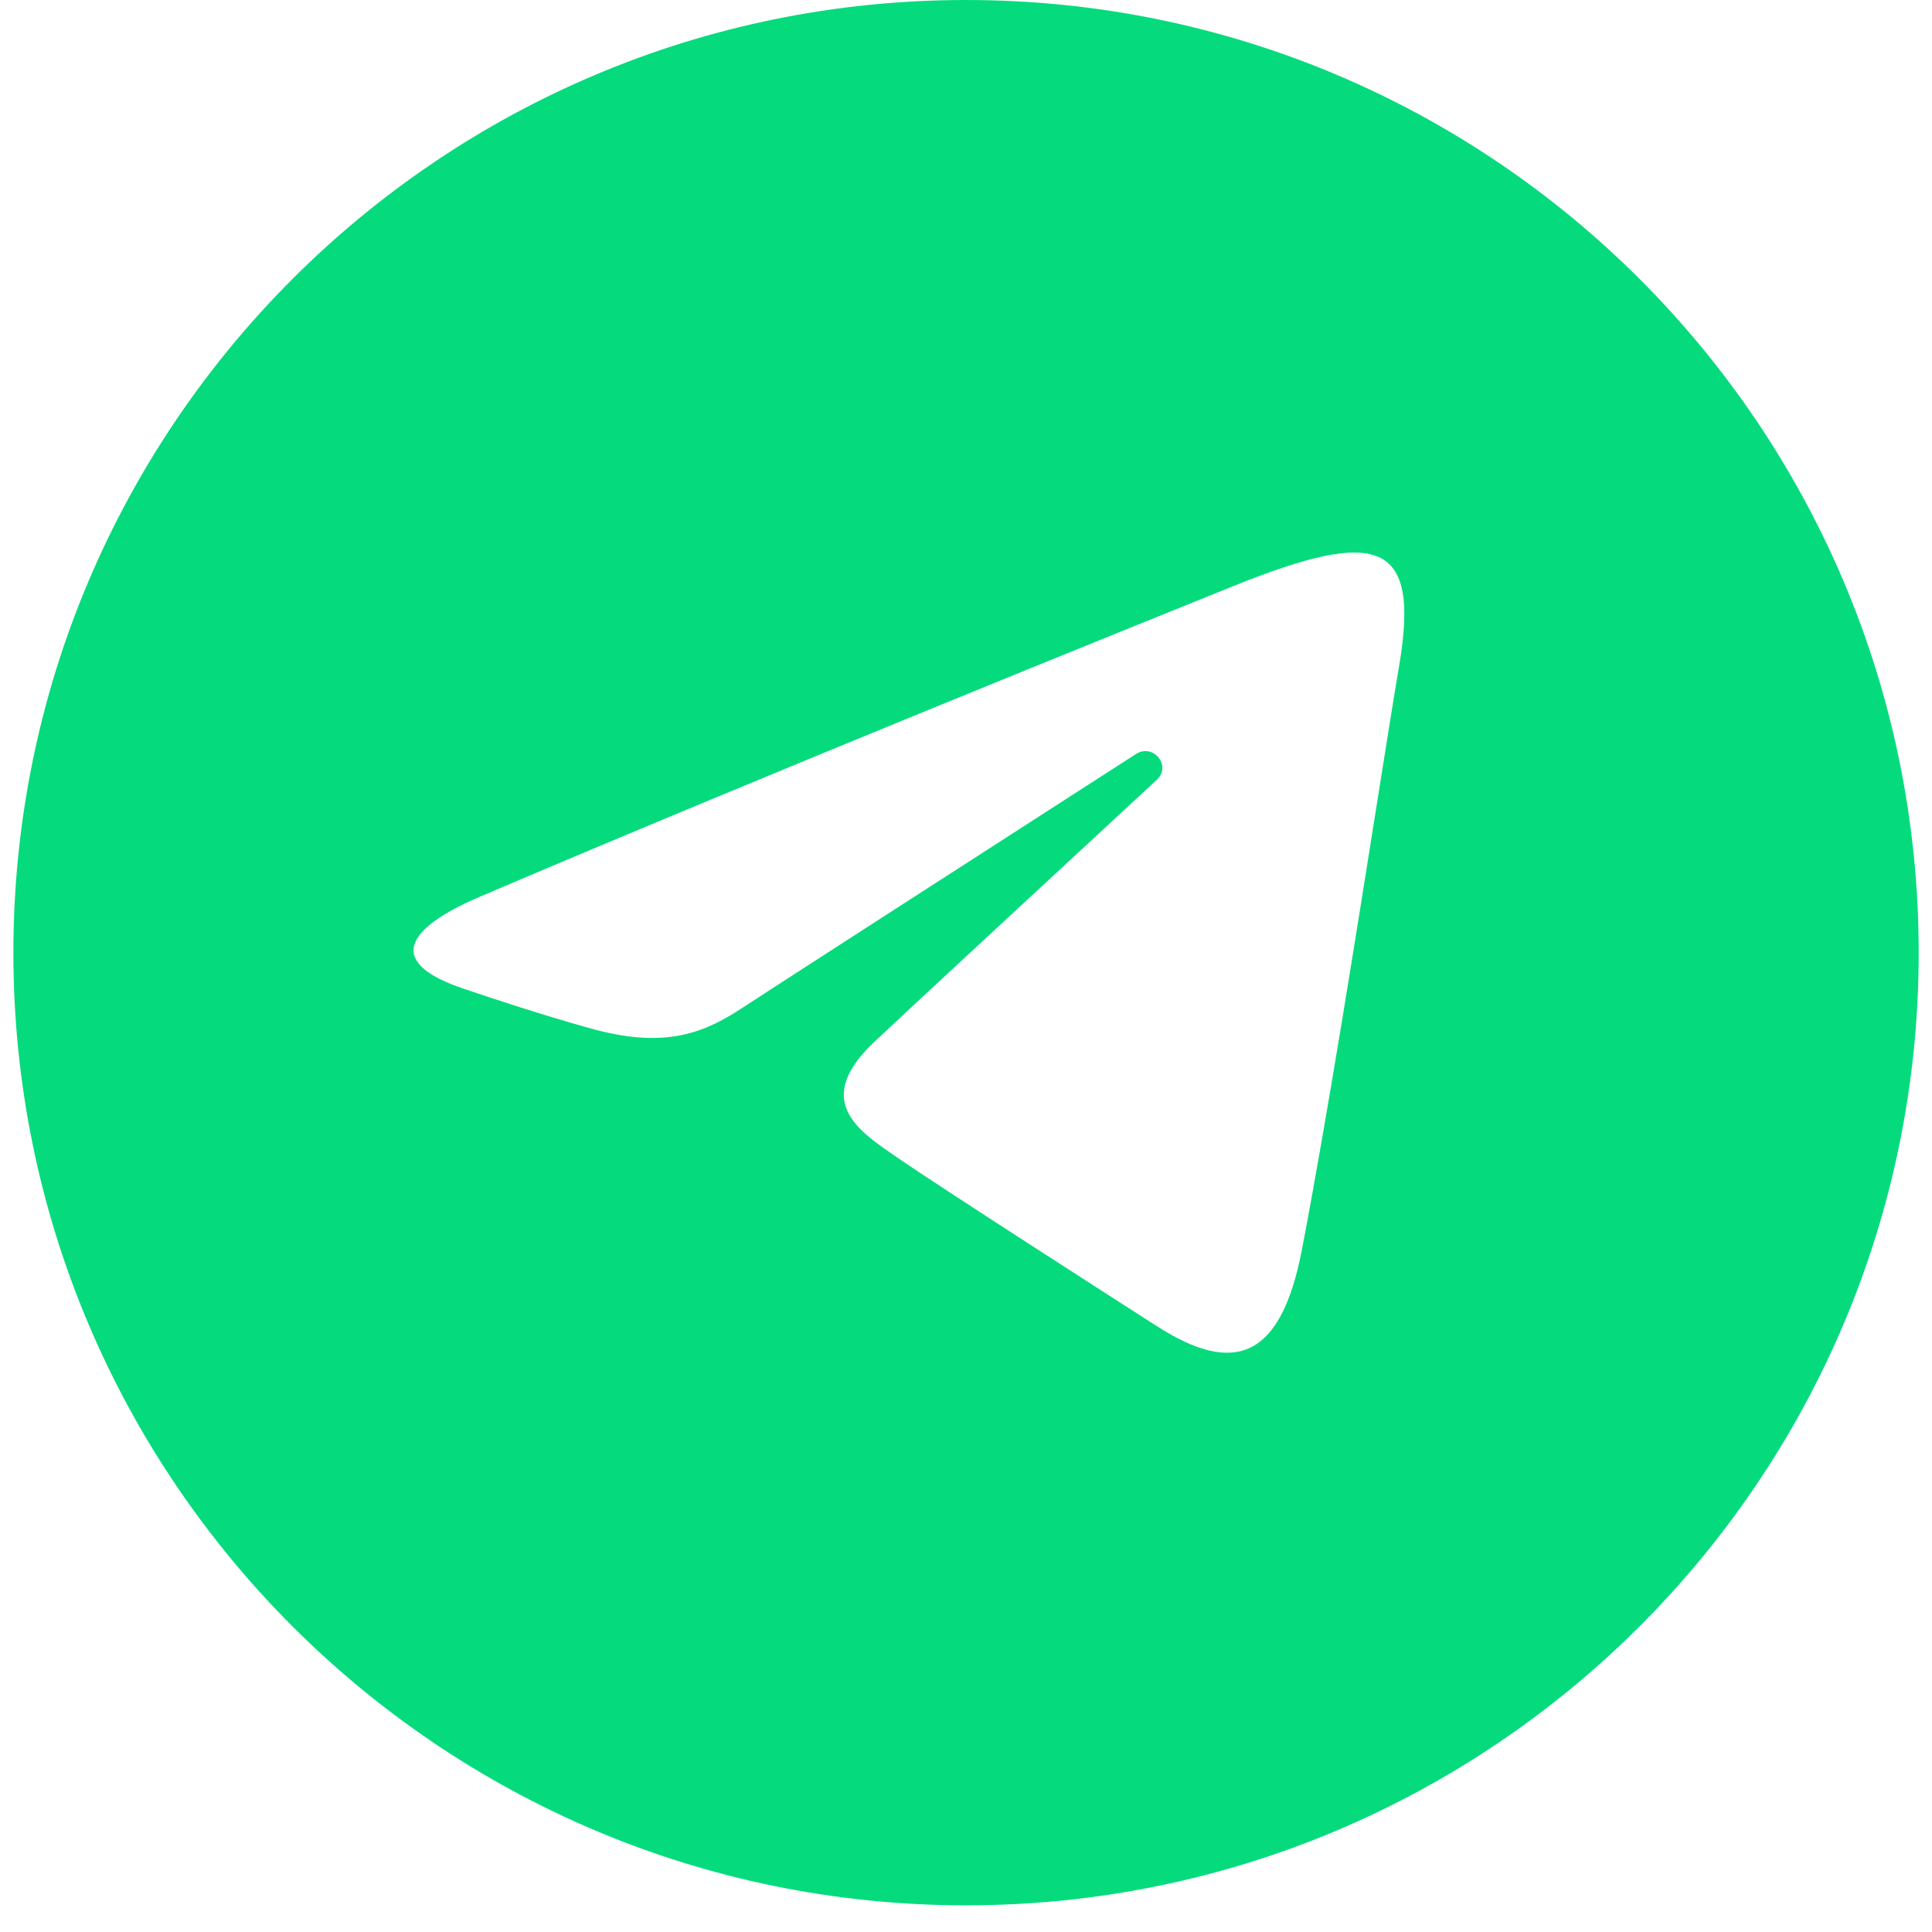 <?xml version="1.0" encoding="UTF-8"?> <svg xmlns="http://www.w3.org/2000/svg" width="26" height="26" viewBox="0 0 26 26" fill="none"> <path fill-rule="evenodd" clip-rule="evenodd" d="M25.821 12.821C25.821 19.901 20.081 25.641 13 25.641C5.92 25.641 0.18 19.901 0.18 12.821C0.18 5.74 5.92 0 13 0C20.081 0 25.821 5.74 25.821 12.821ZM16.49 7.931C15.423 8.361 10.391 10.389 6.464 12.065C5.441 12.502 5.191 12.956 6.244 13.307C6.268 13.315 6.295 13.324 6.324 13.334C6.639 13.44 7.283 13.655 7.94 13.838C8.892 14.104 9.423 13.937 9.975 13.573C10.341 13.332 13.214 11.481 15.286 10.148C15.518 9.998 15.771 10.305 15.57 10.492C14.032 11.915 12.059 13.743 11.758 14.029C10.946 14.8 11.536 15.207 12.018 15.538C12.037 15.552 12.057 15.565 12.076 15.578C12.612 15.95 15.08 17.534 15.569 17.847C16.586 18.498 17.233 18.32 17.521 16.815C17.859 15.051 18.256 12.543 18.538 10.764C18.662 9.985 18.763 9.346 18.827 8.971C19.122 7.258 18.532 7.11 16.609 7.883C16.578 7.896 16.538 7.912 16.49 7.931Z" fill="#05DB7D"></path> </svg>